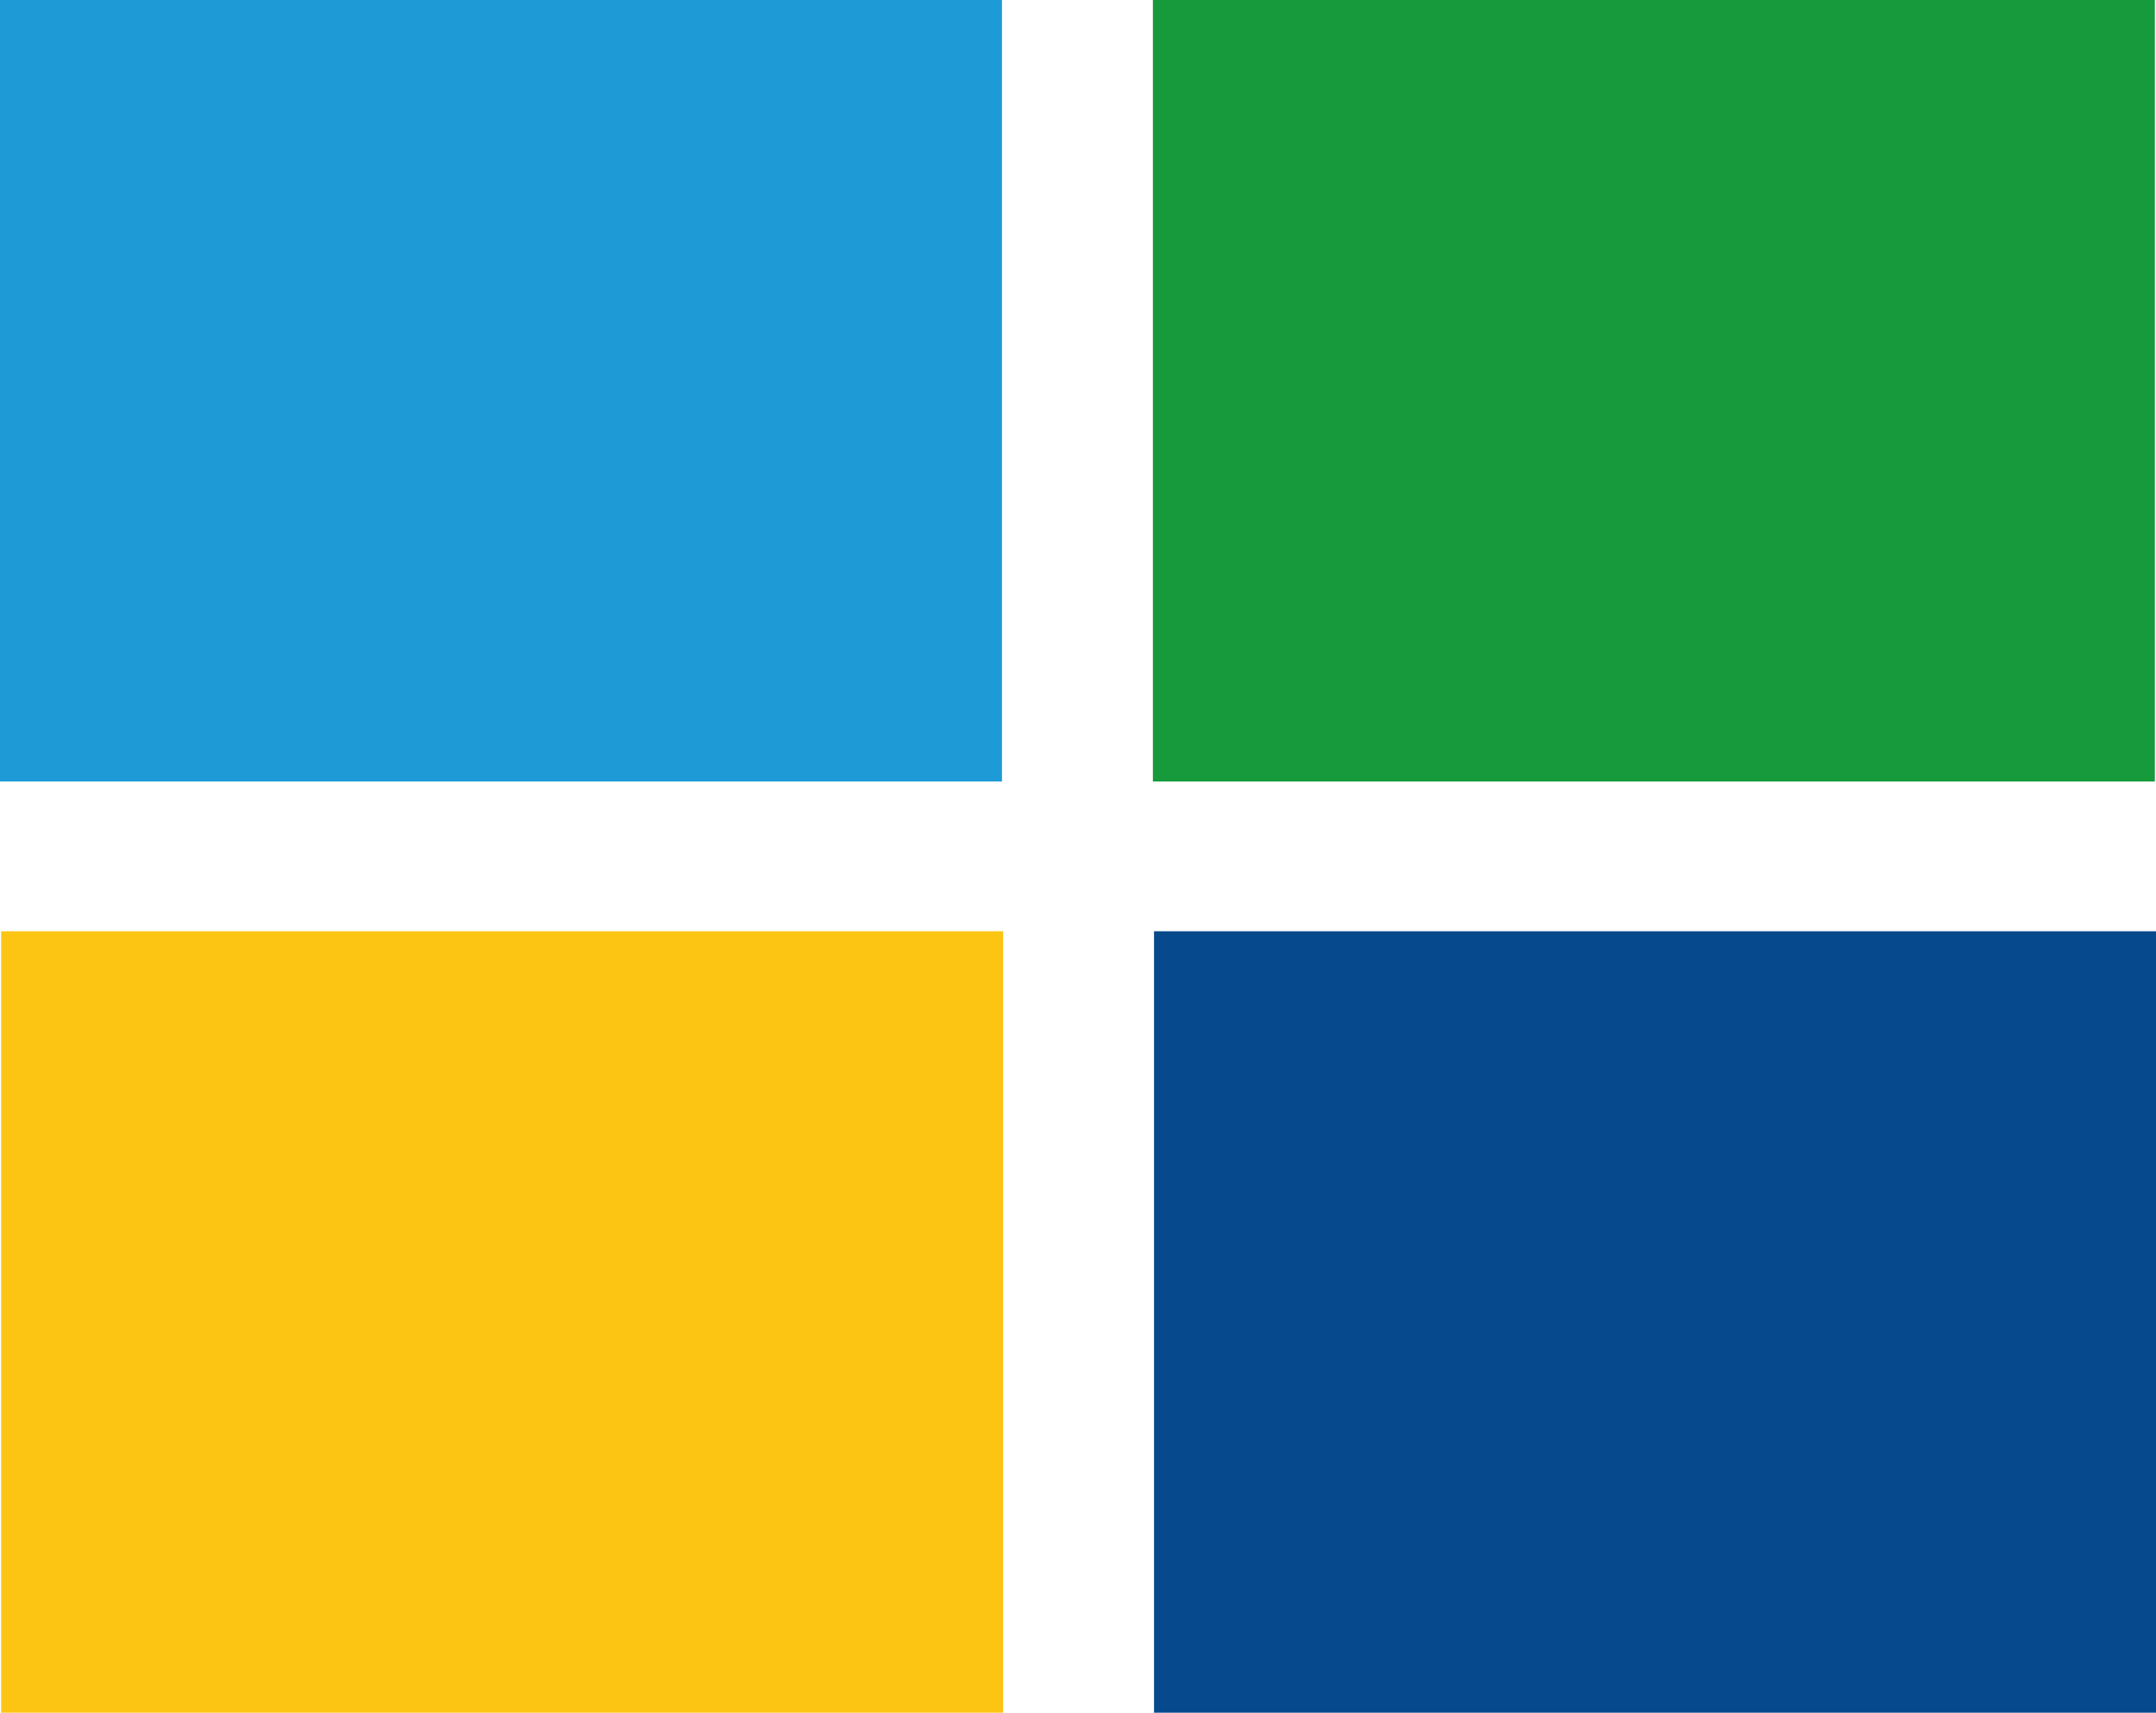 <?xml version="1.0" encoding="utf-8"?>
<!-- Generator: Adobe Illustrator 21.1.0, SVG Export Plug-In . SVG Version: 6.00 Build 0)  -->
<svg version="1.1" id="Ebene_1" xmlns="http://www.w3.org/2000/svg" xmlns:xlink="http://www.w3.org/1999/xlink" x="0px" y="0px"
	 viewBox="0 0 377.2 299.6" style="enable-background:new 0 0 377.2 299.6;" xml:space="preserve">
<style type="text/css">
	.st0{fill:#1E9BD7;}
	.st1{fill:#179A3B;}
	.st2{fill:#FCC514;}
	.st3{fill:#064A8D;}
</style>
<rect class="st0" width="175.3" height="136.7"/>
<rect x="201.7" class="st1" width="175.3" height="136.7"/>
<rect x="0.2" y="162.9" class="st2" width="175.3" height="136.7"/>
<rect x="201.9" y="162.9" class="st3" width="175.3" height="136.7"/>
</svg>
